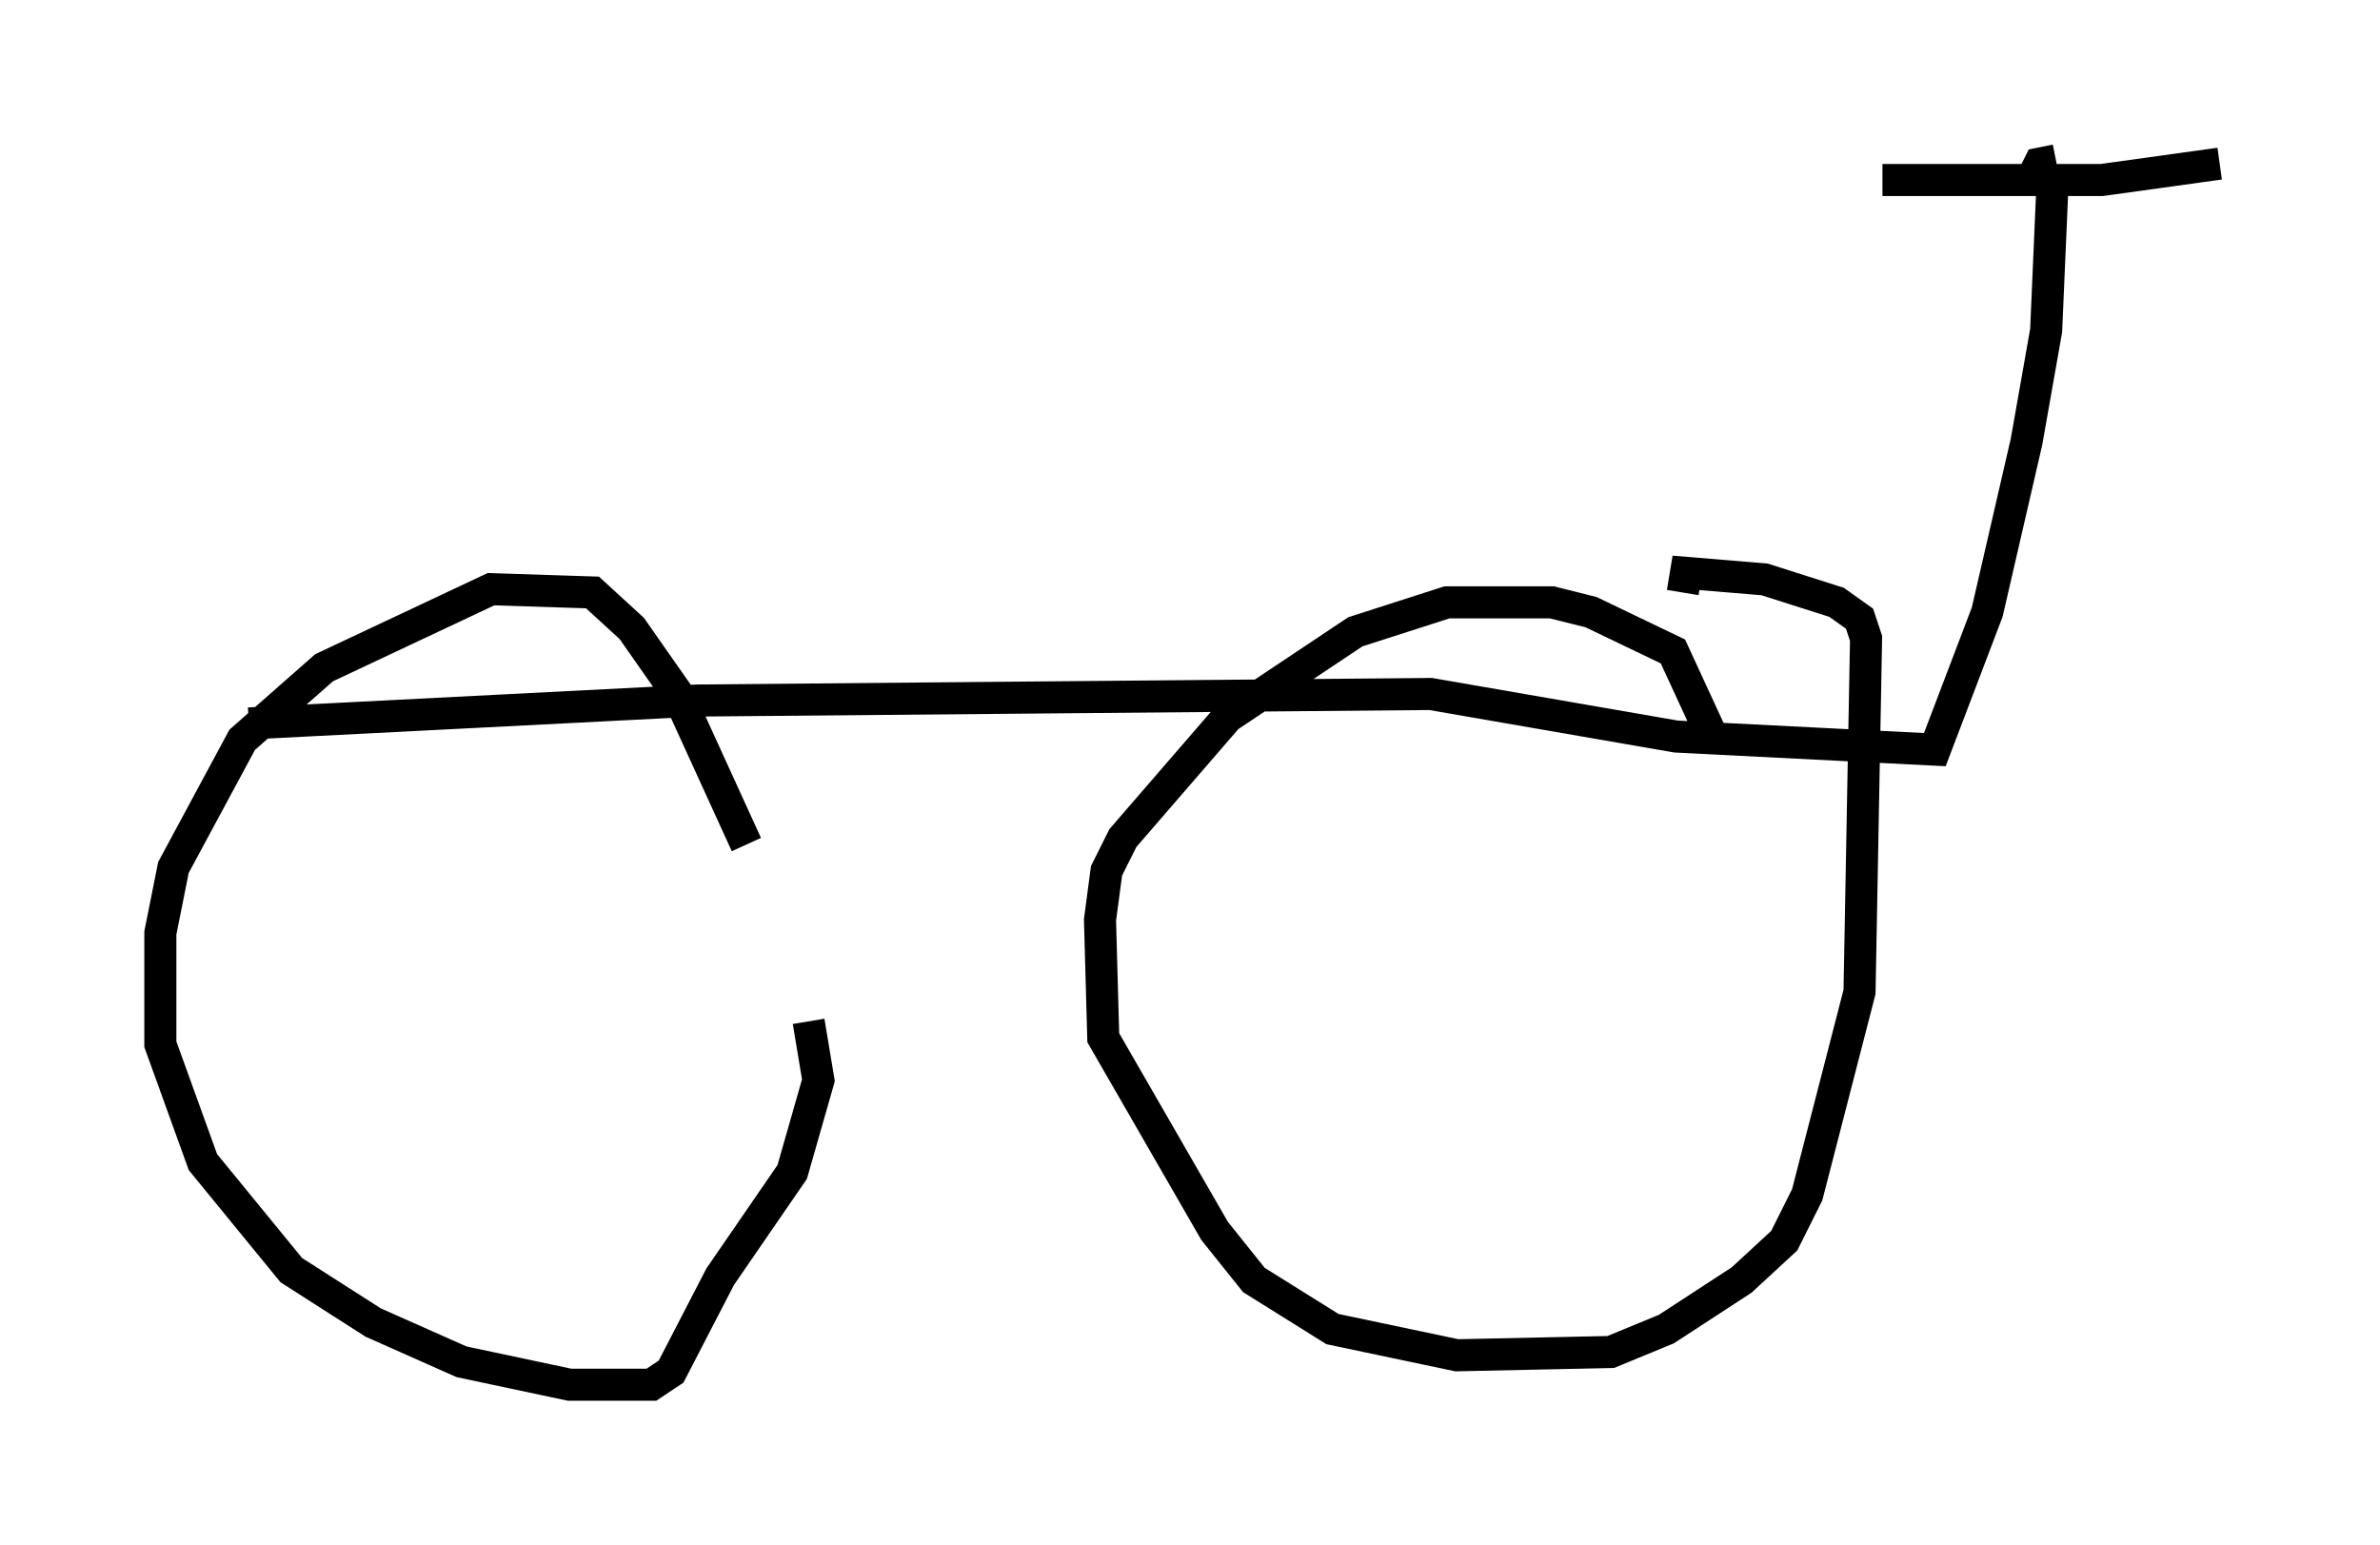 <?xml version="1.0" encoding="utf-8" ?>
<svg baseProfile="full" height="48.18" version="1.1" width="74.211" xmlns="http://www.w3.org/2000/svg" xmlns:ev="http://www.w3.org/2001/xml-events" xmlns:xlink="http://www.w3.org/1999/xlink"><defs /><rect fill="white" height="48.18" width="74.211" x="0" y="0" /><path d="M23.477, 36.136 m-0.204, -9.8 l-2.144, -4.696 -1.429, -2.042 l-1.225, -1.123 -3.165, -0.102 l-5.206, 2.45 -2.552, 2.246 l-2.144, 3.981 -0.408, 2.042 l0.0, 3.471 1.327, 3.675 l2.756, 3.369 2.552, 1.633 l2.756, 1.225 3.369, 0.715 l2.552, 0.0 0.613, -0.408 l1.531, -2.96 2.246, -3.267 l0.817, -2.858 -0.306, -1.838 m28.175, -8.881 l-1.225, -2.654 -2.552, -1.225 l-1.225, -0.306 -3.267, 0.0 l-2.858, 0.919 -3.981, 2.654 l-3.267, 3.777 -0.51, 1.021 l-0.204, 1.531 0.102, 3.675 l3.471, 6.023 1.225, 1.531 l2.45, 1.531 3.879, 0.817 l4.798, -0.102 1.735, -0.715 l2.348, -1.531 1.327, -1.225 l0.715, -1.429 1.633, -6.329 l0.204, -11.025 -0.204, -0.613 l-0.715, -0.51 -2.246, -0.715 l-2.45, -0.204 -0.102, 0.613 m-44.713, 4.083 l13.986, -0.715 22.867, -0.204 l7.656, 1.327 8.065, 0.408 l1.633, -4.288 1.225, -5.308 l0.613, -3.471 0.204, -4.696 m0.102, -0.613 l-0.51, 0.102 -0.408, 0.817 m-4.492, -0.306 l6.84, 0.0 3.675, -0.51 " fill="none" stroke="black" stroke-width="1" /></svg>